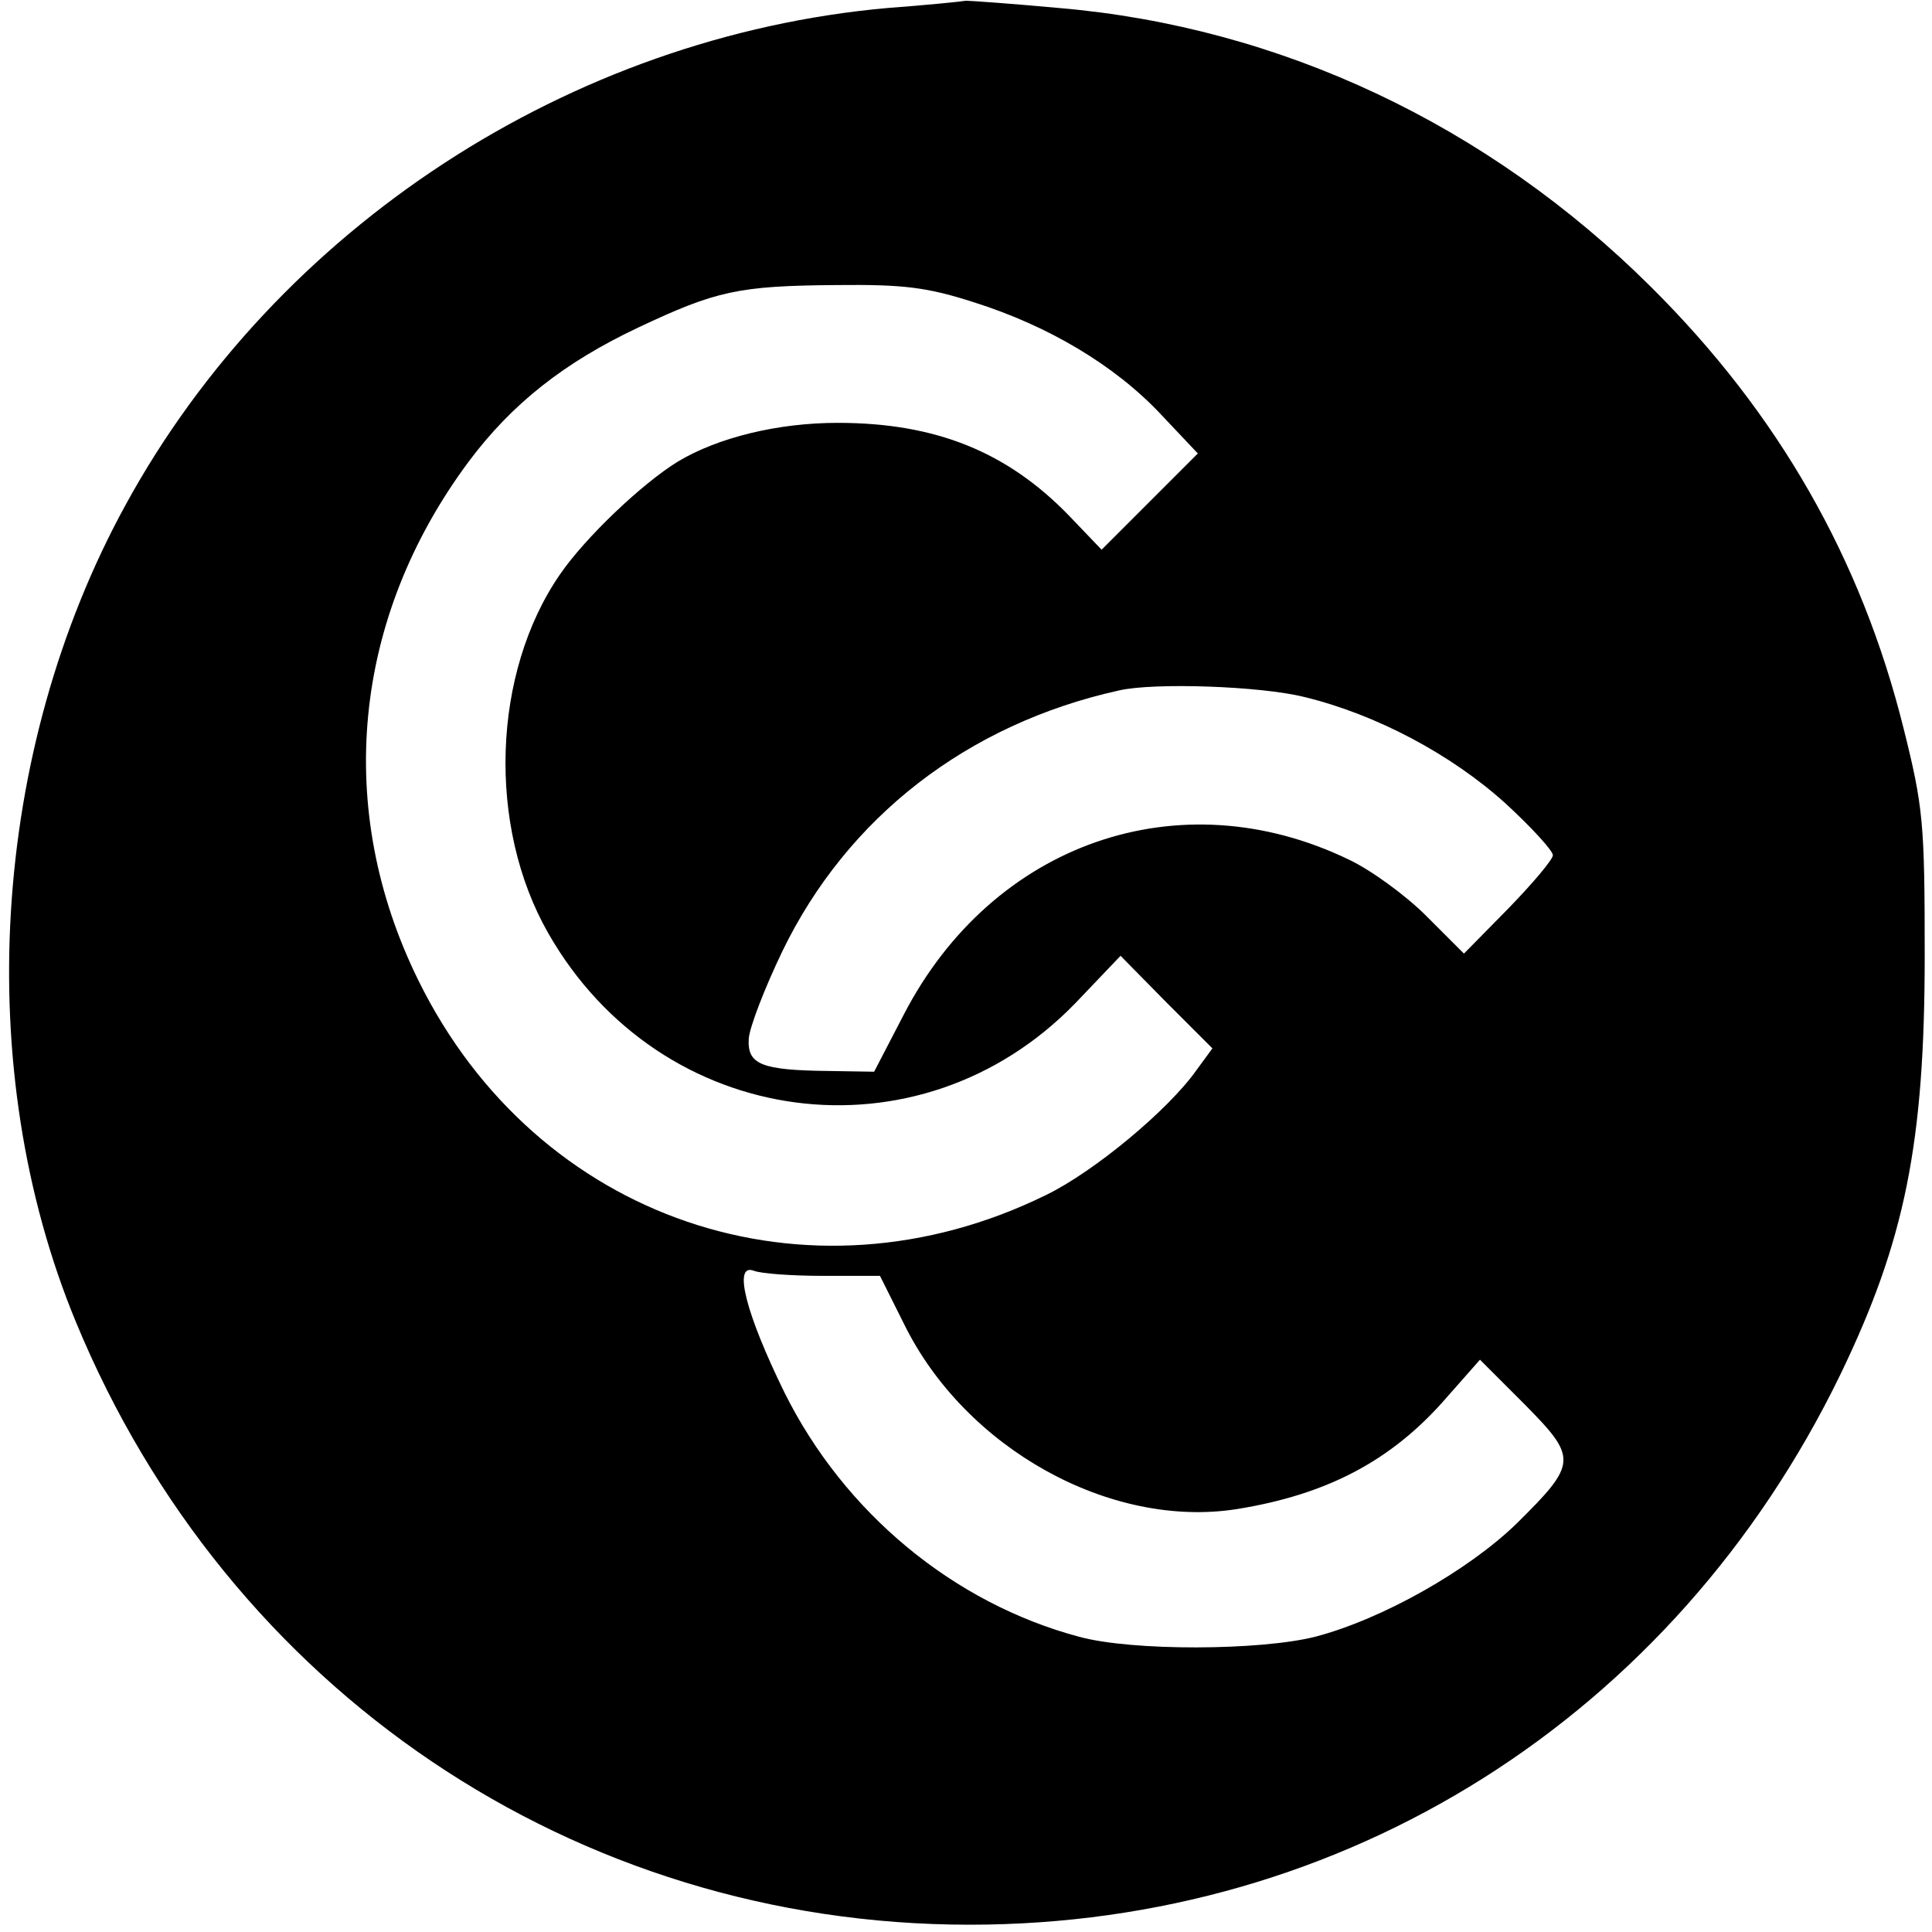 <svg version="1" xmlns="http://www.w3.org/2000/svg" width="353.333" height="353.333" viewBox="0 0 265 265"><path d="M121.7 1.1C78.2 5 38 31.2 17.2 69.3c-18.5 33.8-21.1 77.4-6.8 112C31.3 231.9 78.9 264 133 264c51.5 0 96.6-28.5 119.4-75.4 8.9-18.4 11.6-31.8 11.6-57.6 0-18.1-.2-20.3-2.9-31.1-5.8-23.3-17.2-43.2-34.6-60.5-22.4-22.3-50.9-35.7-81.2-38.3-6.5-.6-12.2-1-12.8-1-.5.1-5.4.6-10.8 1zm12 40.4c10.1 3.2 19.2 8.6 25.5 15.3l5.1 5.4-6.6 6.6-6.6 6.6-4.4-4.6C138.2 62 128.4 58 114.9 58c-8.2 0-16.4 2-21.9 5.3-4.9 3-12.7 10.4-16.2 15.5-9.3 13.5-10 34.5-1.6 49.2 15.4 27 50.9 31.7 72.3 9.6l6.2-6.5 6.3 6.4 6.3 6.3-2.2 3c-3.8 5.4-14 13.9-20.6 17.1-32.7 16.1-69.9 3.5-86.1-29.4-11.6-23.5-9.1-49.7 6.9-71.2 5.9-7.9 13.1-13.6 23.3-18.4 10.6-5 13.7-5.7 27.1-5.8 9.3-.1 12.5.3 19 2.4zm45.2 54.1c9.9 2.4 20.2 7.9 27.6 14.6 3.6 3.3 6.5 6.5 6.5 7.1 0 .6-2.8 3.9-6.1 7.3l-6.1 6.2-5.2-5.2c-2.8-2.8-7.6-6.3-10.6-7.7-23.2-11.2-48.8-2.3-61 21.2l-4.1 7.9-6.2-.1c-9.3-.1-11.2-.9-11-4.4.1-1.6 2.2-7 4.6-12 8.9-18.4 25.4-31.2 46.2-35.8 4.8-1.1 19.4-.6 25.4.9zm-66 79.4h7.8l3.3 6.6c8.4 17.1 28.3 28.1 45.6 25.4 12.5-2 21.4-6.7 28.9-15.4l4.5-5.1 6.1 6.1c7.3 7.4 7.3 8.1-1.1 16.4-6.6 6.4-18.4 13.1-27.6 15.5-7.5 1.9-25.1 2-32.4 0-17.2-4.6-32.2-17-40.4-33.5-5.3-10.8-7.1-17.8-4.2-16.7 1 .4 5.3.7 9.5.7z"/></svg>